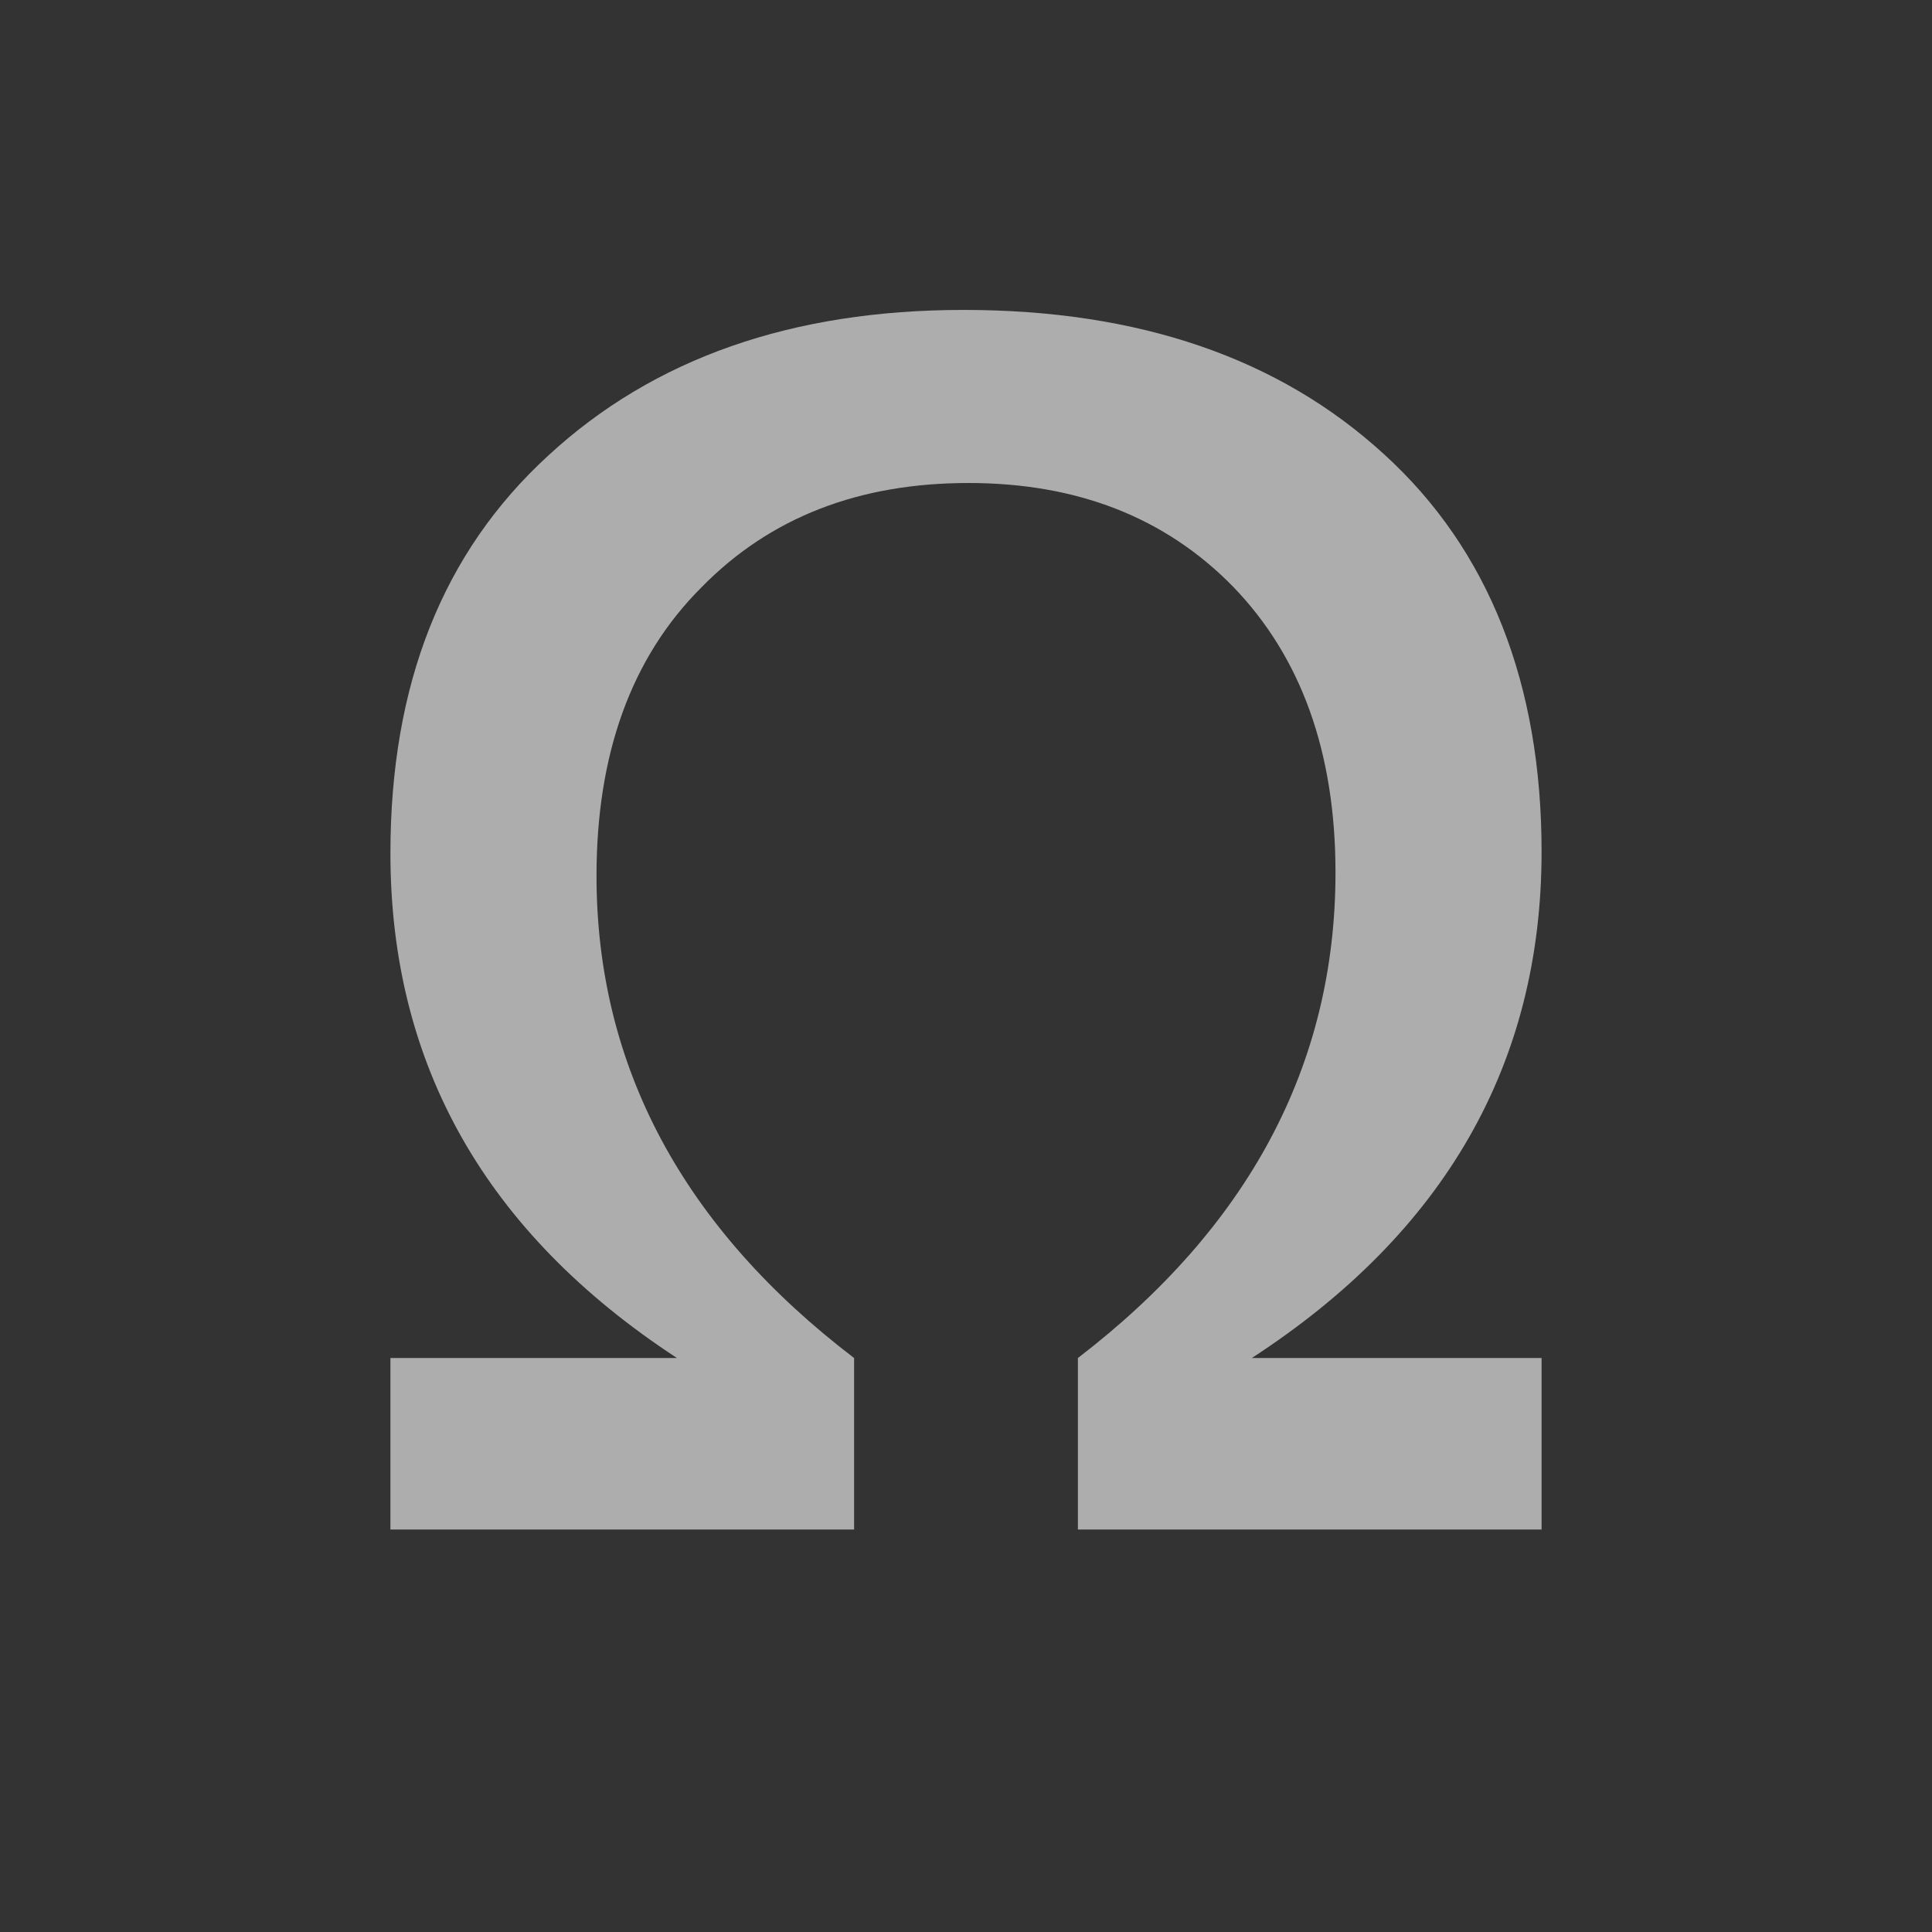 <svg width="24" height="24" viewBox="0 0 24 24" fill="none" xmlns="http://www.w3.org/2000/svg">
<rect x="0" y="0" width="24" height="24" fill="#333333" stroke="none"/>
<path d="M19.15 19H13.39V16.87C15.5 15.25 16.59 13.24 16.59 10.84C16.59 9.34 16.16 8.16 15.32 7.29C14.47 6.42 13.37 6 12.03 6C10.68 6 9.57 6.42 8.71 7.3C7.84 8.17 7.41 9.37 7.41 10.88C7.41 13.26 8.5 15.26 10.61 16.87V19H4.85V16.87H8.41C6.04 15.32 4.85 13.23 4.85 10.6C4.85 8.5 5.5 6.86 6.81 5.66C8.12 4.45 9.84 3.85 11.97 3.85C14.15 3.85 15.89 4.45 17.19 5.64C18.5 6.83 19.15 8.5 19.15 10.58C19.15 13.21 17.95 15.31 15.55 16.87H19.15V19Z" fill="white" fill-opacity="0.6"/>
</svg>
